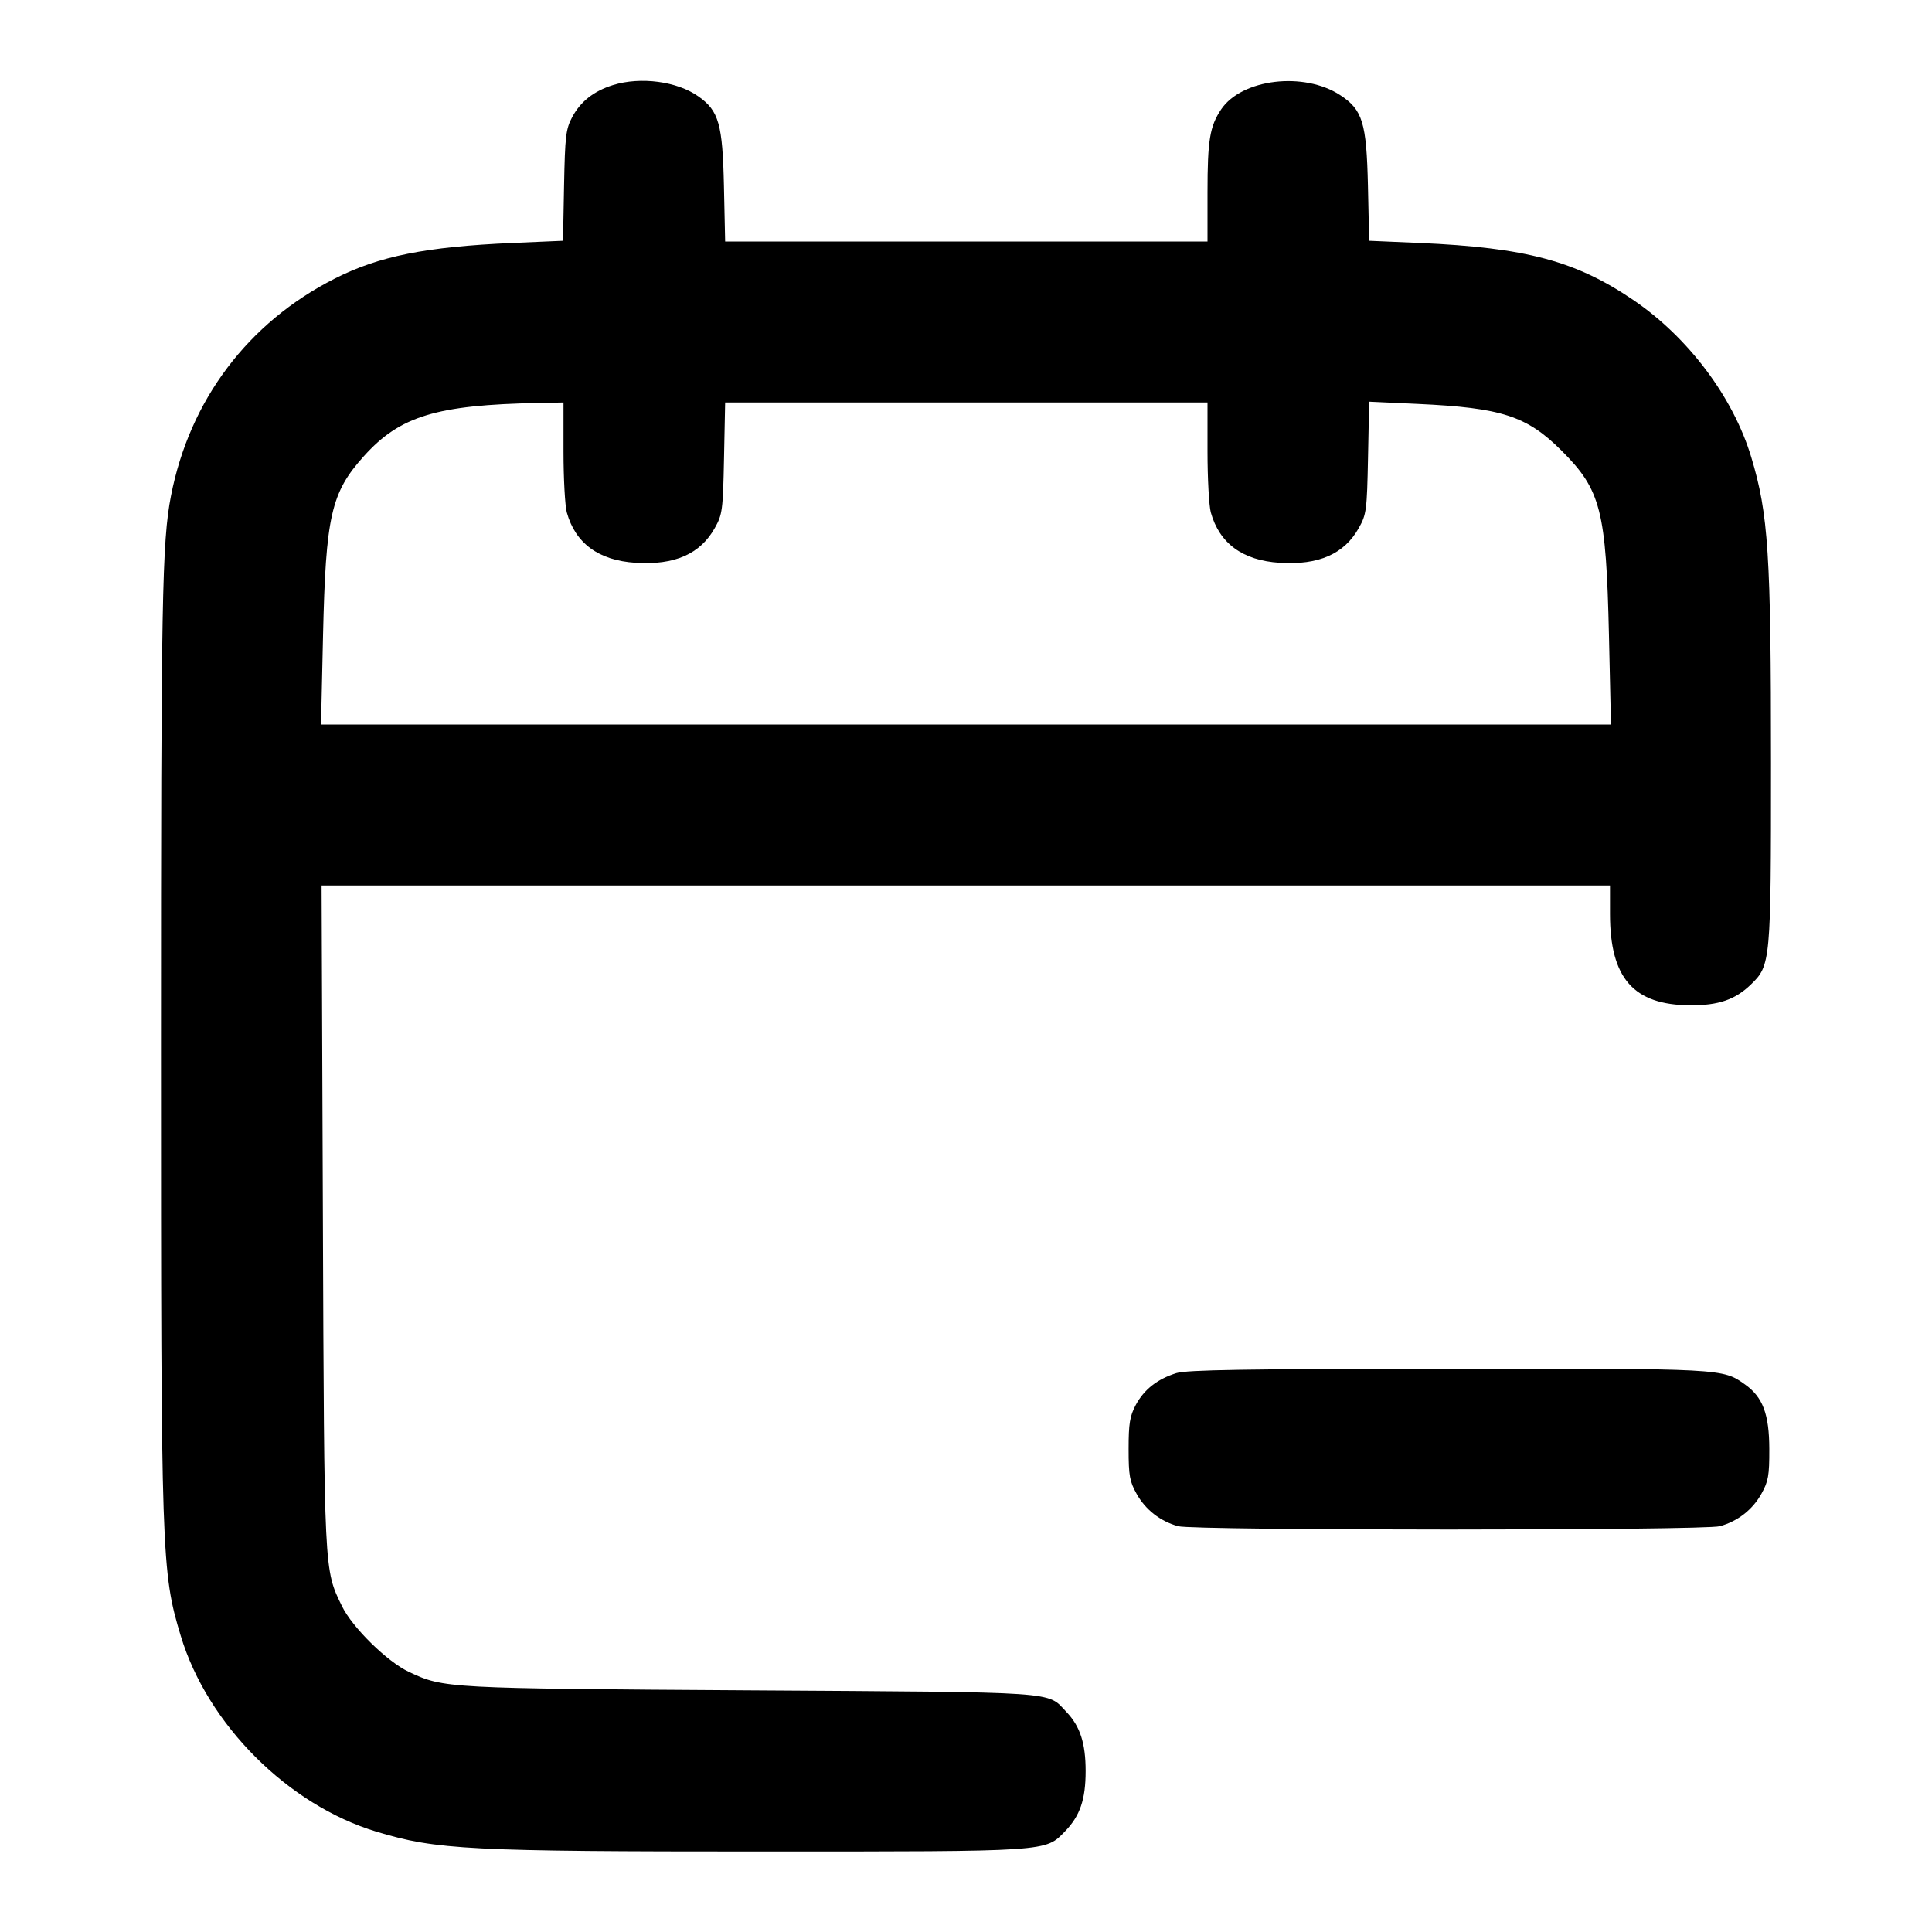<svg width="24" height="24" viewBox="0 0 24 24" fill="none" xmlns="http://www.w3.org/2000/svg"><path d="M7.614 1.057 C 7.377 1.131,7.212 1.261,7.109 1.453 C 7.029 1.603,7.019 1.689,7.007 2.305 L 6.994 2.991 6.367 3.018 C 5.290 3.065,4.711 3.181,4.160 3.460 C 3.083 4.005,2.355 4.970,2.124 6.160 C 2.013 6.729,2.000 7.455,2.000 13.000 C 2.000 19.358,2.006 19.526,2.245 20.320 C 2.577 21.422,3.578 22.423,4.680 22.755 C 5.425 22.980,5.824 23.000,9.483 23.000 C 13.046 23.000,12.984 23.004,13.229 22.751 C 13.417 22.557,13.486 22.355,13.486 22.000 C 13.486 21.656,13.418 21.445,13.248 21.267 C 13.002 21.008,13.213 21.023,9.320 20.998 C 5.537 20.974,5.514 20.973,5.080 20.769 C 4.812 20.644,4.376 20.216,4.248 19.952 C 4.025 19.493,4.028 19.564,4.011 15.110 L 3.995 11.000 11.997 11.000 L 20.000 11.000 20.000 11.353 C 20.000 12.152,20.292 12.485,20.997 12.488 C 21.348 12.490,21.556 12.418,21.751 12.229 C 21.996 11.992,22.000 11.948,22.000 9.483 C 22.000 6.880,21.968 6.387,21.755 5.680 C 21.531 4.934,20.971 4.189,20.287 3.725 C 19.573 3.241,18.954 3.076,17.634 3.018 L 17.008 2.991 16.993 2.305 C 16.975 1.524,16.927 1.364,16.649 1.182 C 16.199 0.887,15.426 0.979,15.170 1.358 C 15.029 1.568,15.000 1.739,15.000 2.390 L 15.000 3.000 12.004 3.000 L 9.008 3.000 8.993 2.310 C 8.976 1.541,8.930 1.378,8.678 1.199 C 8.414 1.010,7.957 0.950,7.614 1.057 M7.000 5.610 C 7.000 5.946,7.019 6.285,7.041 6.365 C 7.148 6.750,7.437 6.962,7.896 6.991 C 8.381 7.022,8.699 6.882,8.880 6.558 C 8.974 6.391,8.981 6.338,8.994 5.690 L 9.008 5.000 12.004 5.000 L 15.000 5.000 15.000 5.610 C 15.000 5.946,15.019 6.285,15.041 6.365 C 15.148 6.750,15.437 6.962,15.896 6.991 C 16.381 7.022,16.699 6.882,16.880 6.558 C 16.974 6.391,16.981 6.338,16.994 5.685 L 17.008 4.990 17.614 5.018 C 18.655 5.066,18.969 5.168,19.400 5.600 C 19.887 6.086,19.952 6.340,19.987 7.890 L 20.012 9.000 12.000 9.000 L 3.988 9.000 4.013 7.890 C 4.047 6.409,4.112 6.120,4.520 5.667 C 4.967 5.169,5.422 5.030,6.690 5.006 L 7.000 5.000 7.000 5.610 M14.614 17.057 C 14.377 17.131,14.212 17.261,14.109 17.453 C 14.035 17.592,14.020 17.684,14.020 18.000 C 14.020 18.331,14.033 18.403,14.120 18.558 C 14.230 18.755,14.414 18.898,14.635 18.959 C 14.832 19.014,21.168 19.014,21.365 18.959 C 21.586 18.898,21.770 18.755,21.880 18.558 C 21.967 18.402,21.980 18.332,21.979 18.000 C 21.978 17.567,21.898 17.355,21.678 17.199 C 21.398 16.999,21.411 17.000,17.984 17.003 C 15.472 17.005,14.744 17.017,14.614 17.057 " stroke="none" fill-rule="evenodd" fill="black"></path></svg>
